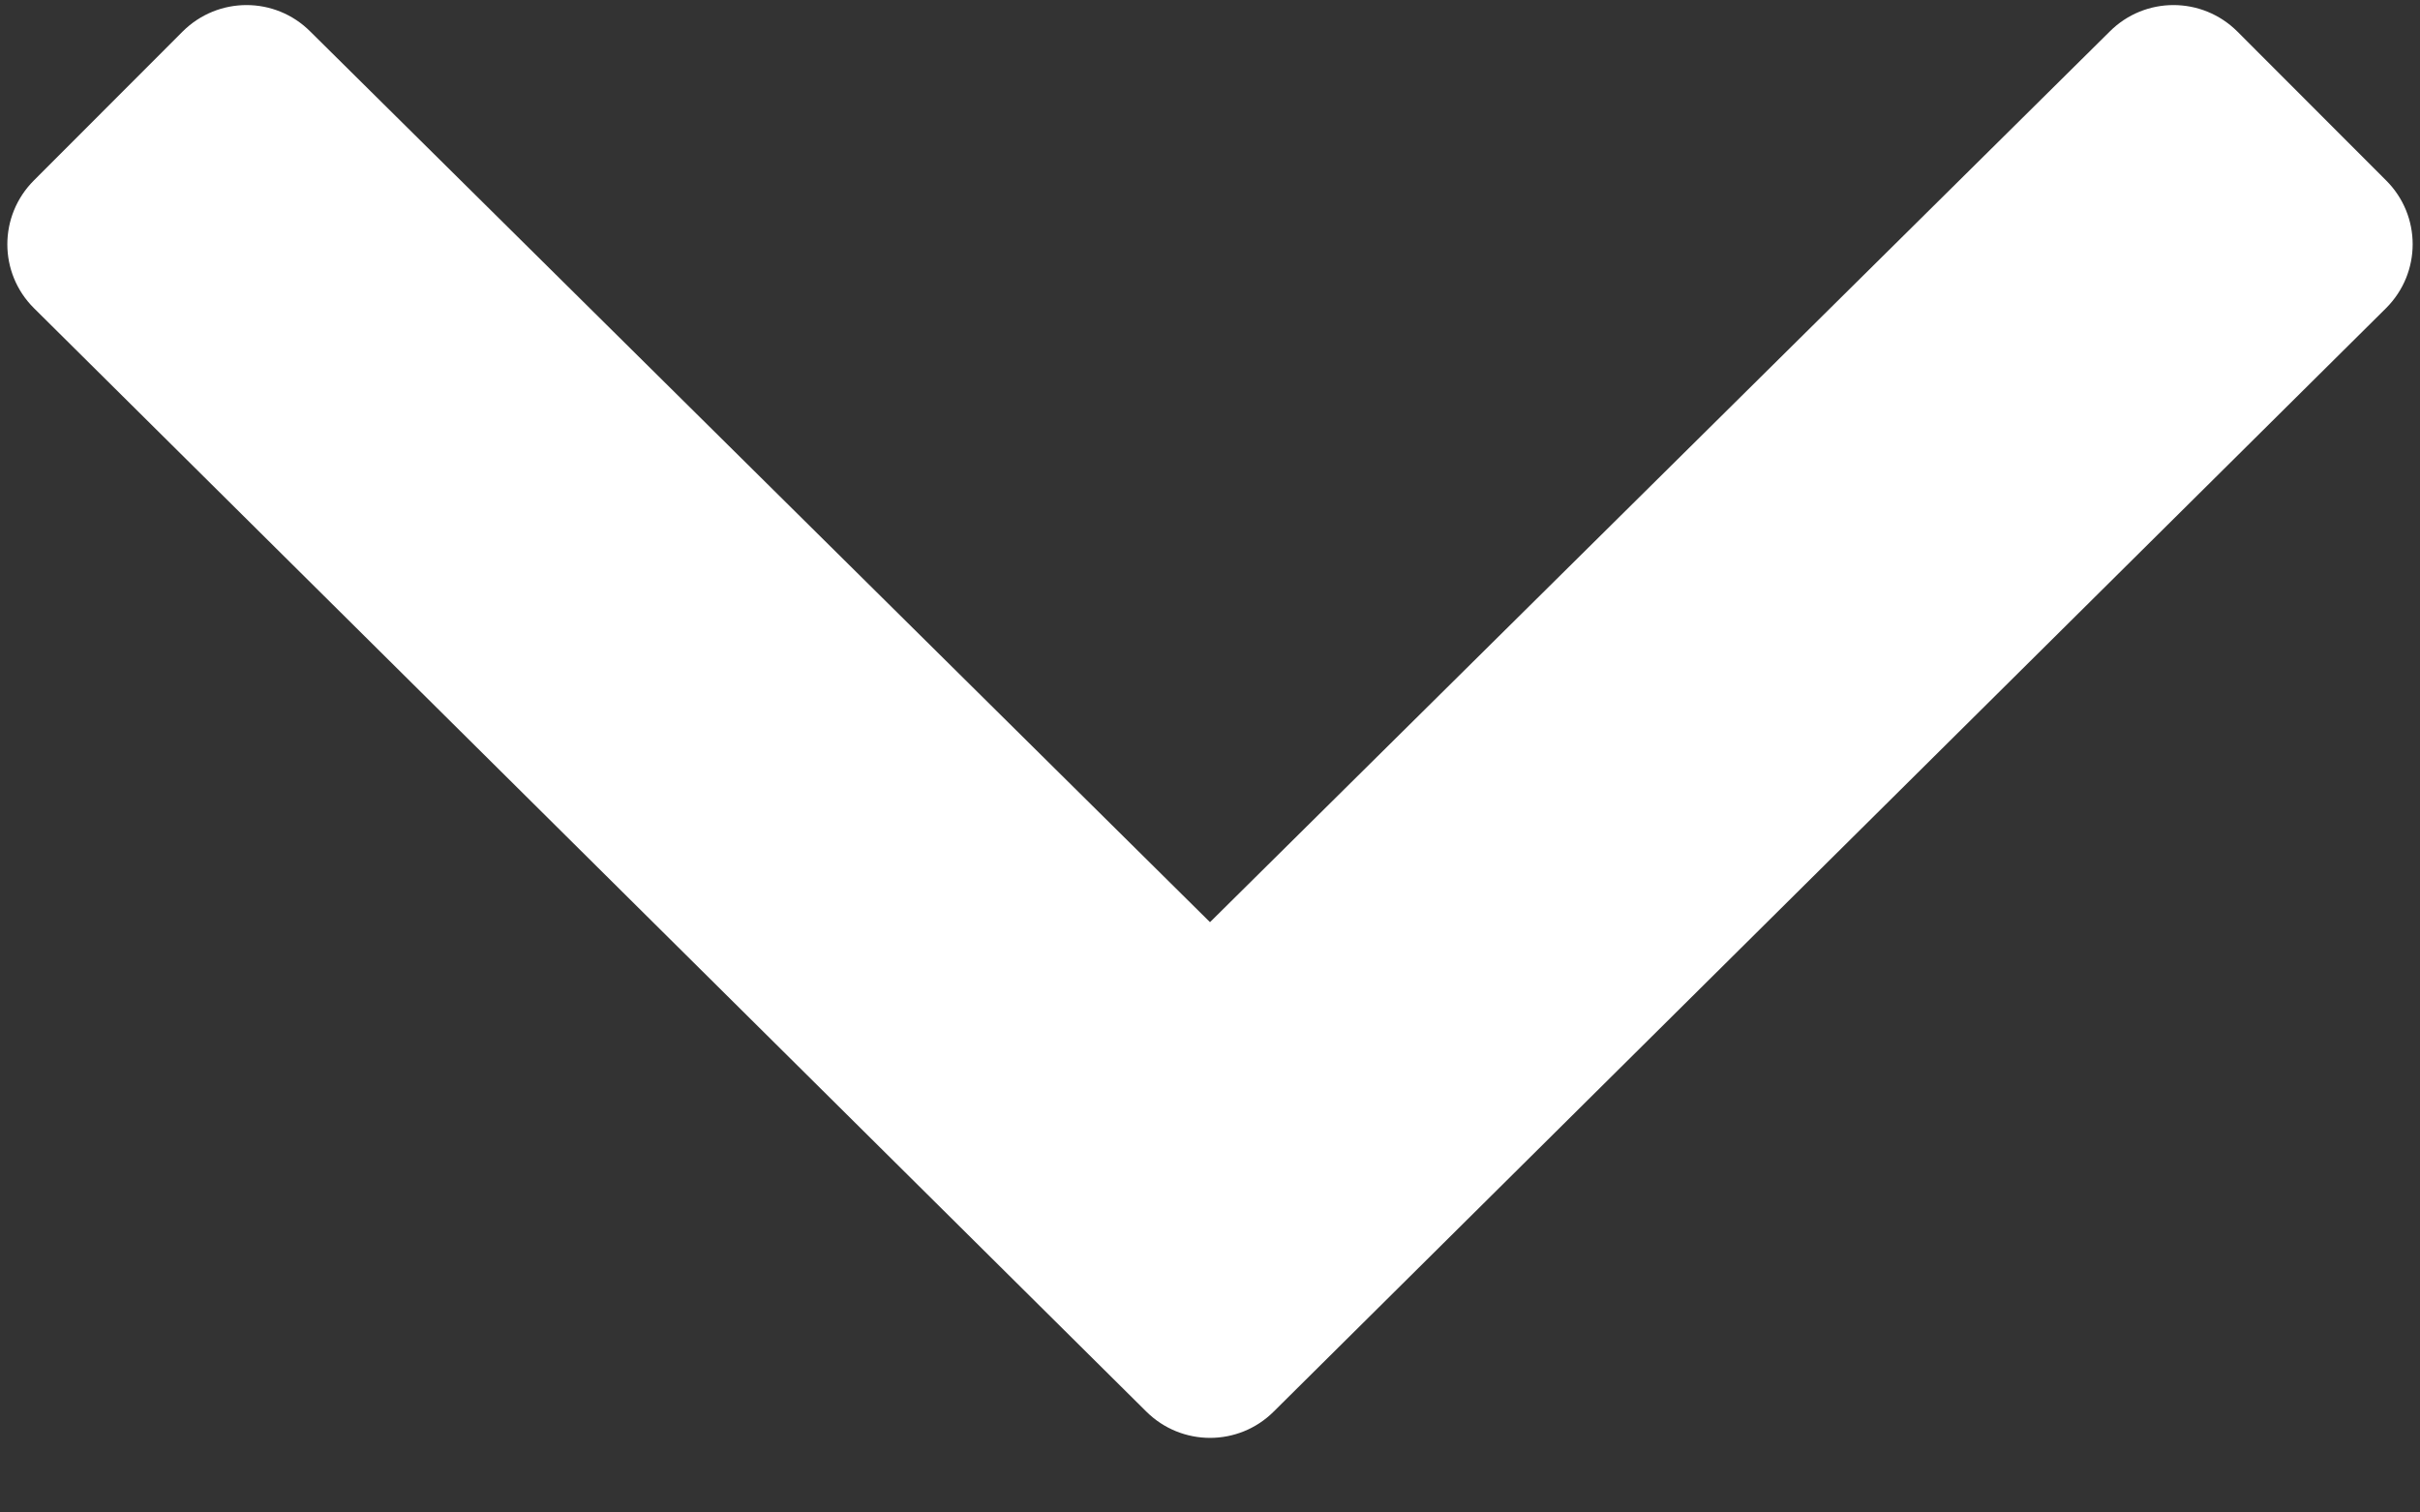 <svg xmlns="http://www.w3.org/2000/svg" width="16" height="10" viewBox="0 0 16 10">
    <rect x="0" y="0" width="16" height="10" fill="#333333" stroke="none"/>
    <path fill="#FFF" d="M7.578 9.332L.224 2.037c-.234-.233-.234-.61 0-.844l.983-.984c.234-.234.612-.234.845 0L8 6.097 13.948.209c.233-.234.611-.234.845 0l.983.984c.234.233.234.61 0 .844L8.422 9.332c-.233.233-.61.233-.844 0z"/>
</svg>
